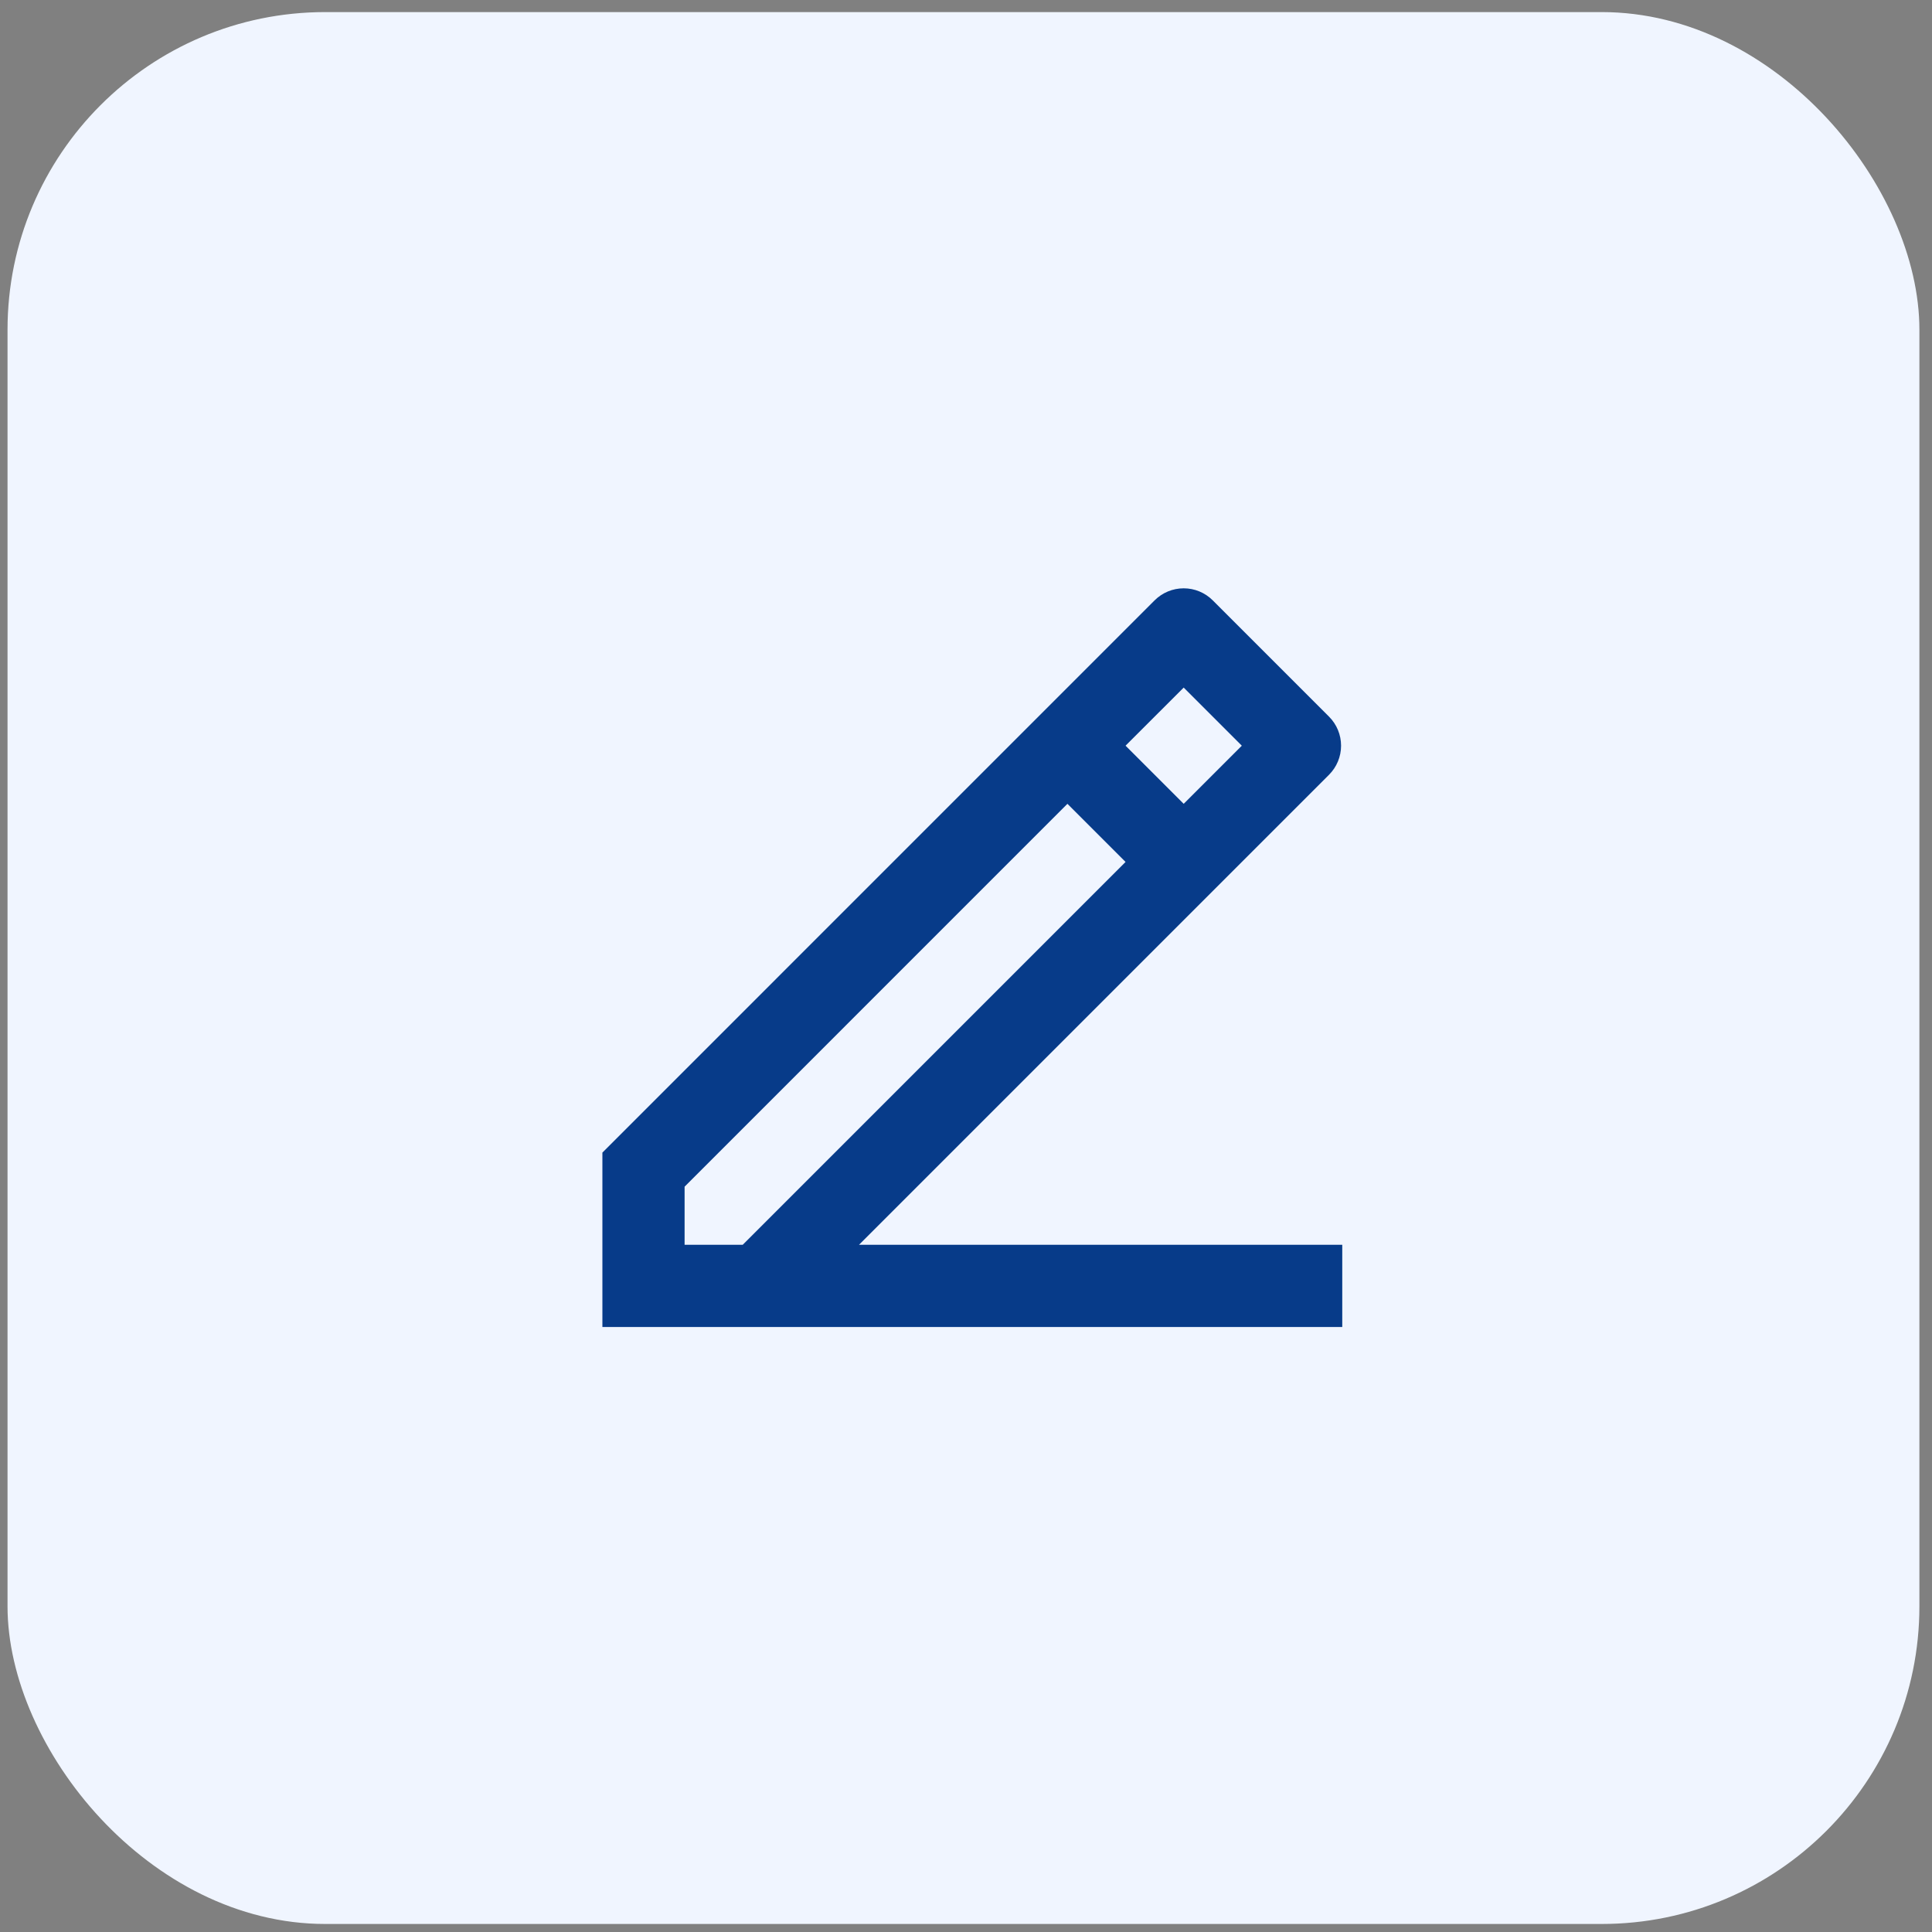 <svg width="133" height="133" viewBox="0 0 133 133" fill="none" xmlns="http://www.w3.org/2000/svg">
<rect x="0" y="0" width="133" height="133" fill="#808080" stroke="none"/>
<rect x="0.518" y="0.832" width="131.615" height="131.615" rx="21.87" fill="#F0F5FF"/>
<path d="M47.128 85.692H51.129L77.484 59.336L73.483 55.335L47.128 81.691V85.692ZM92.402 91.351H41.469V79.345L79.485 41.328C80.016 40.798 80.735 40.5 81.486 40.5C82.236 40.5 82.956 40.798 83.486 41.328L91.491 49.334C92.022 49.864 92.32 50.584 92.32 51.334C92.32 52.084 92.022 52.804 91.491 53.335L59.134 85.692H92.402V91.351ZM77.484 51.334L81.486 55.335L85.487 51.334L81.486 47.333L77.484 51.334Z" fill="#073B89"/>
</svg>
